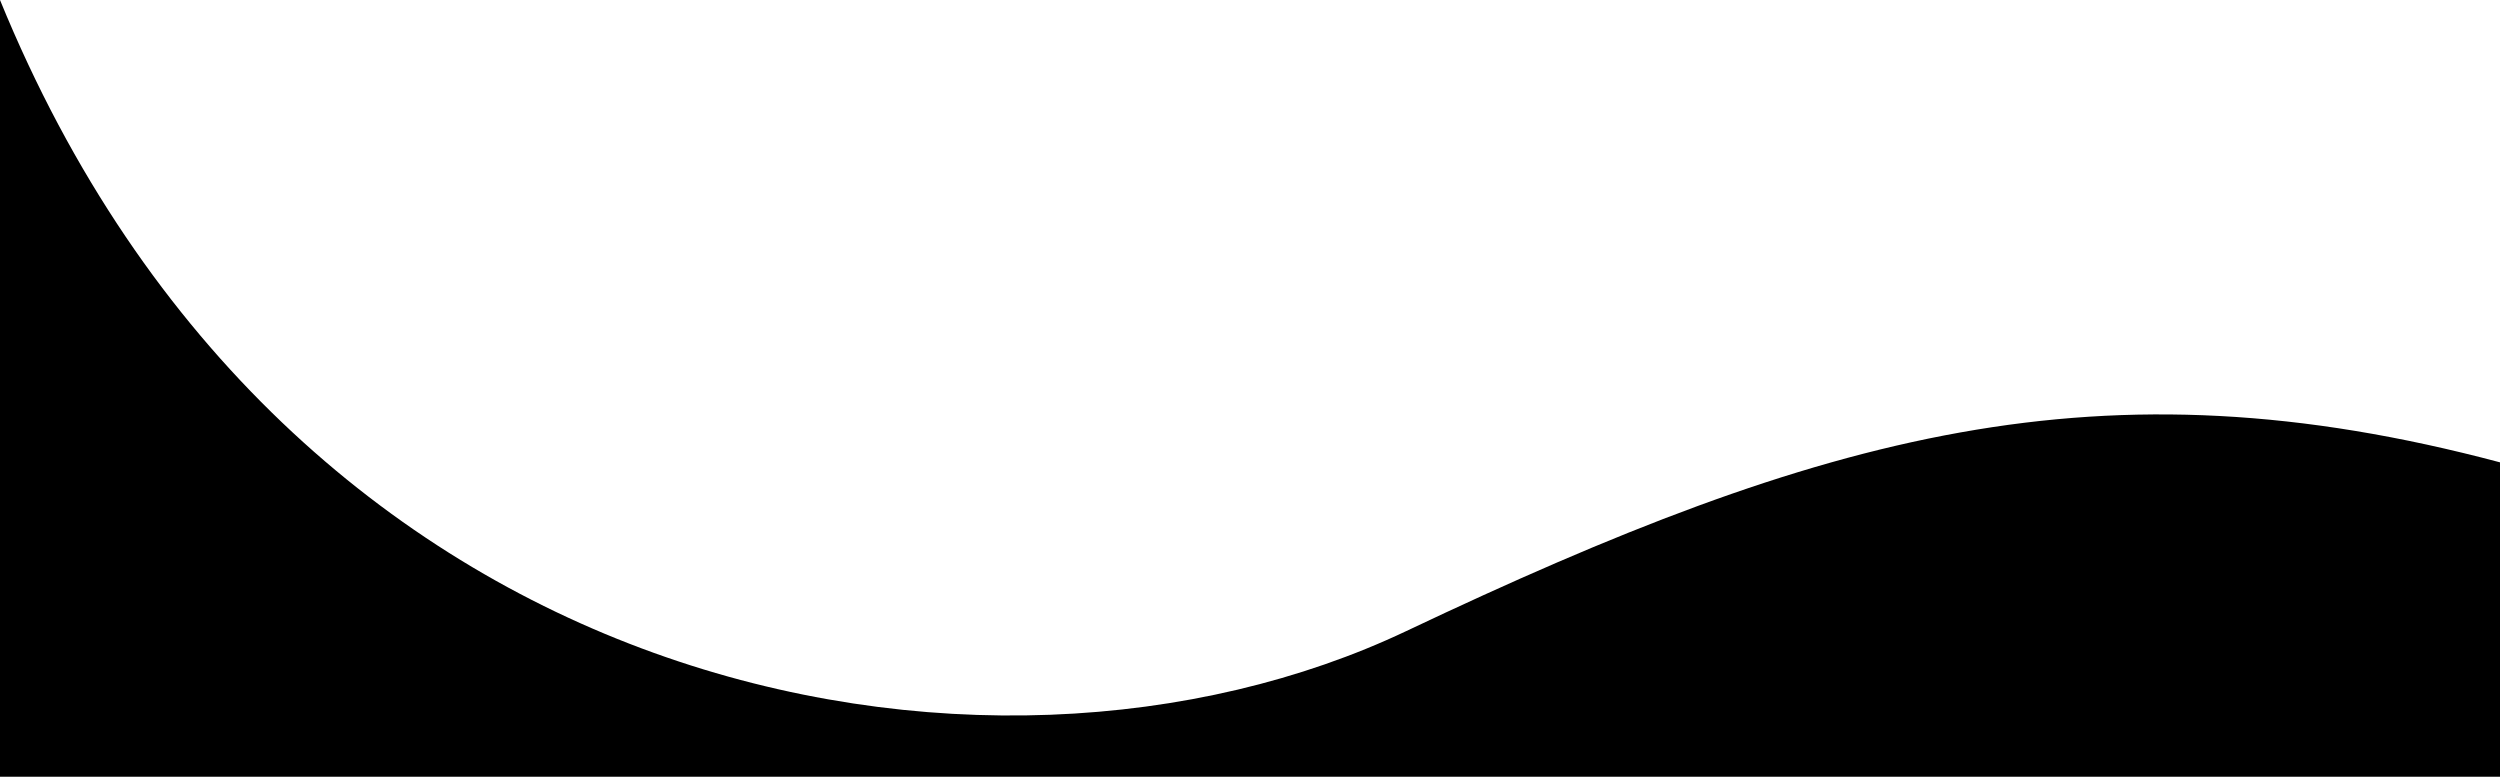 <svg class="svg-divider svg-divider--2" xmlns="http://www.w3.org/2000/svg" preserveAspectRatio="none" viewBox="0 0 1600 497.1"><path d="M1600 497.1V295.9c-255.6-68-432.2-19-700 108C632.2 530.9 183.4 448.6 0 0v497.1H1600z"/></svg>